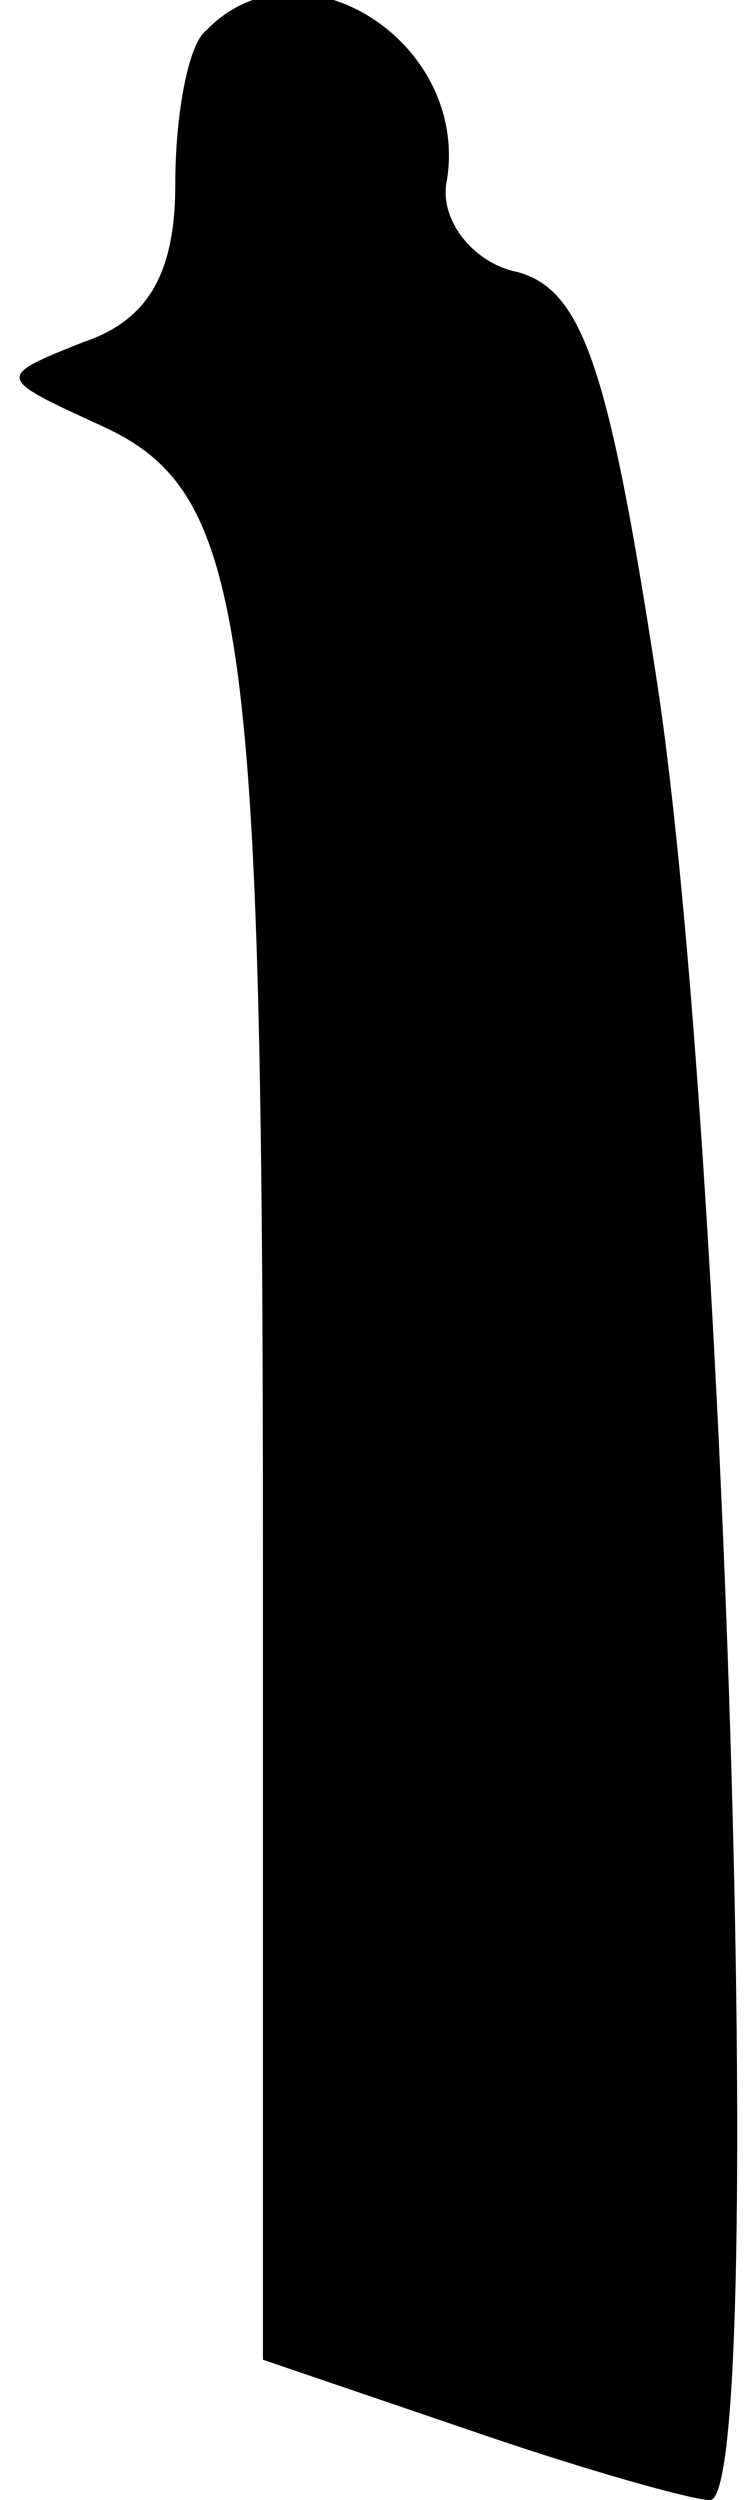 <?xml version="1.0" standalone="no"?>
<!DOCTYPE svg PUBLIC "-//W3C//DTD SVG 20010904//EN"
 "http://www.w3.org/TR/2001/REC-SVG-20010904/DTD/svg10.dtd">
<svg version="1.0" xmlns="http://www.w3.org/2000/svg"
 width="17pt" height="57pt" viewBox="0 0 17 57"
 preserveAspectRatio="xMidYMid meet">
<g transform="translate(0,57) scale(0.1,-0.1)"
fill="#000000" stroke="none">
<path fill="#000000" stroke="none" d="M47 563 c-4 -3 -7 -19 -7 -35 0 -20 -6
-31 -21 -36 -20 -8 -20 -8 4 -19 33 -15 37 -43 37 -258 l0 -183 47 -16 c26 -9
51 -16 55 -16 13 0 4 308 -12 414 -11 72 -17 90 -32 94 -10 2 -18 12 -16 21 5
32 -34 56 -55 34z"/>
</g>
</svg>

